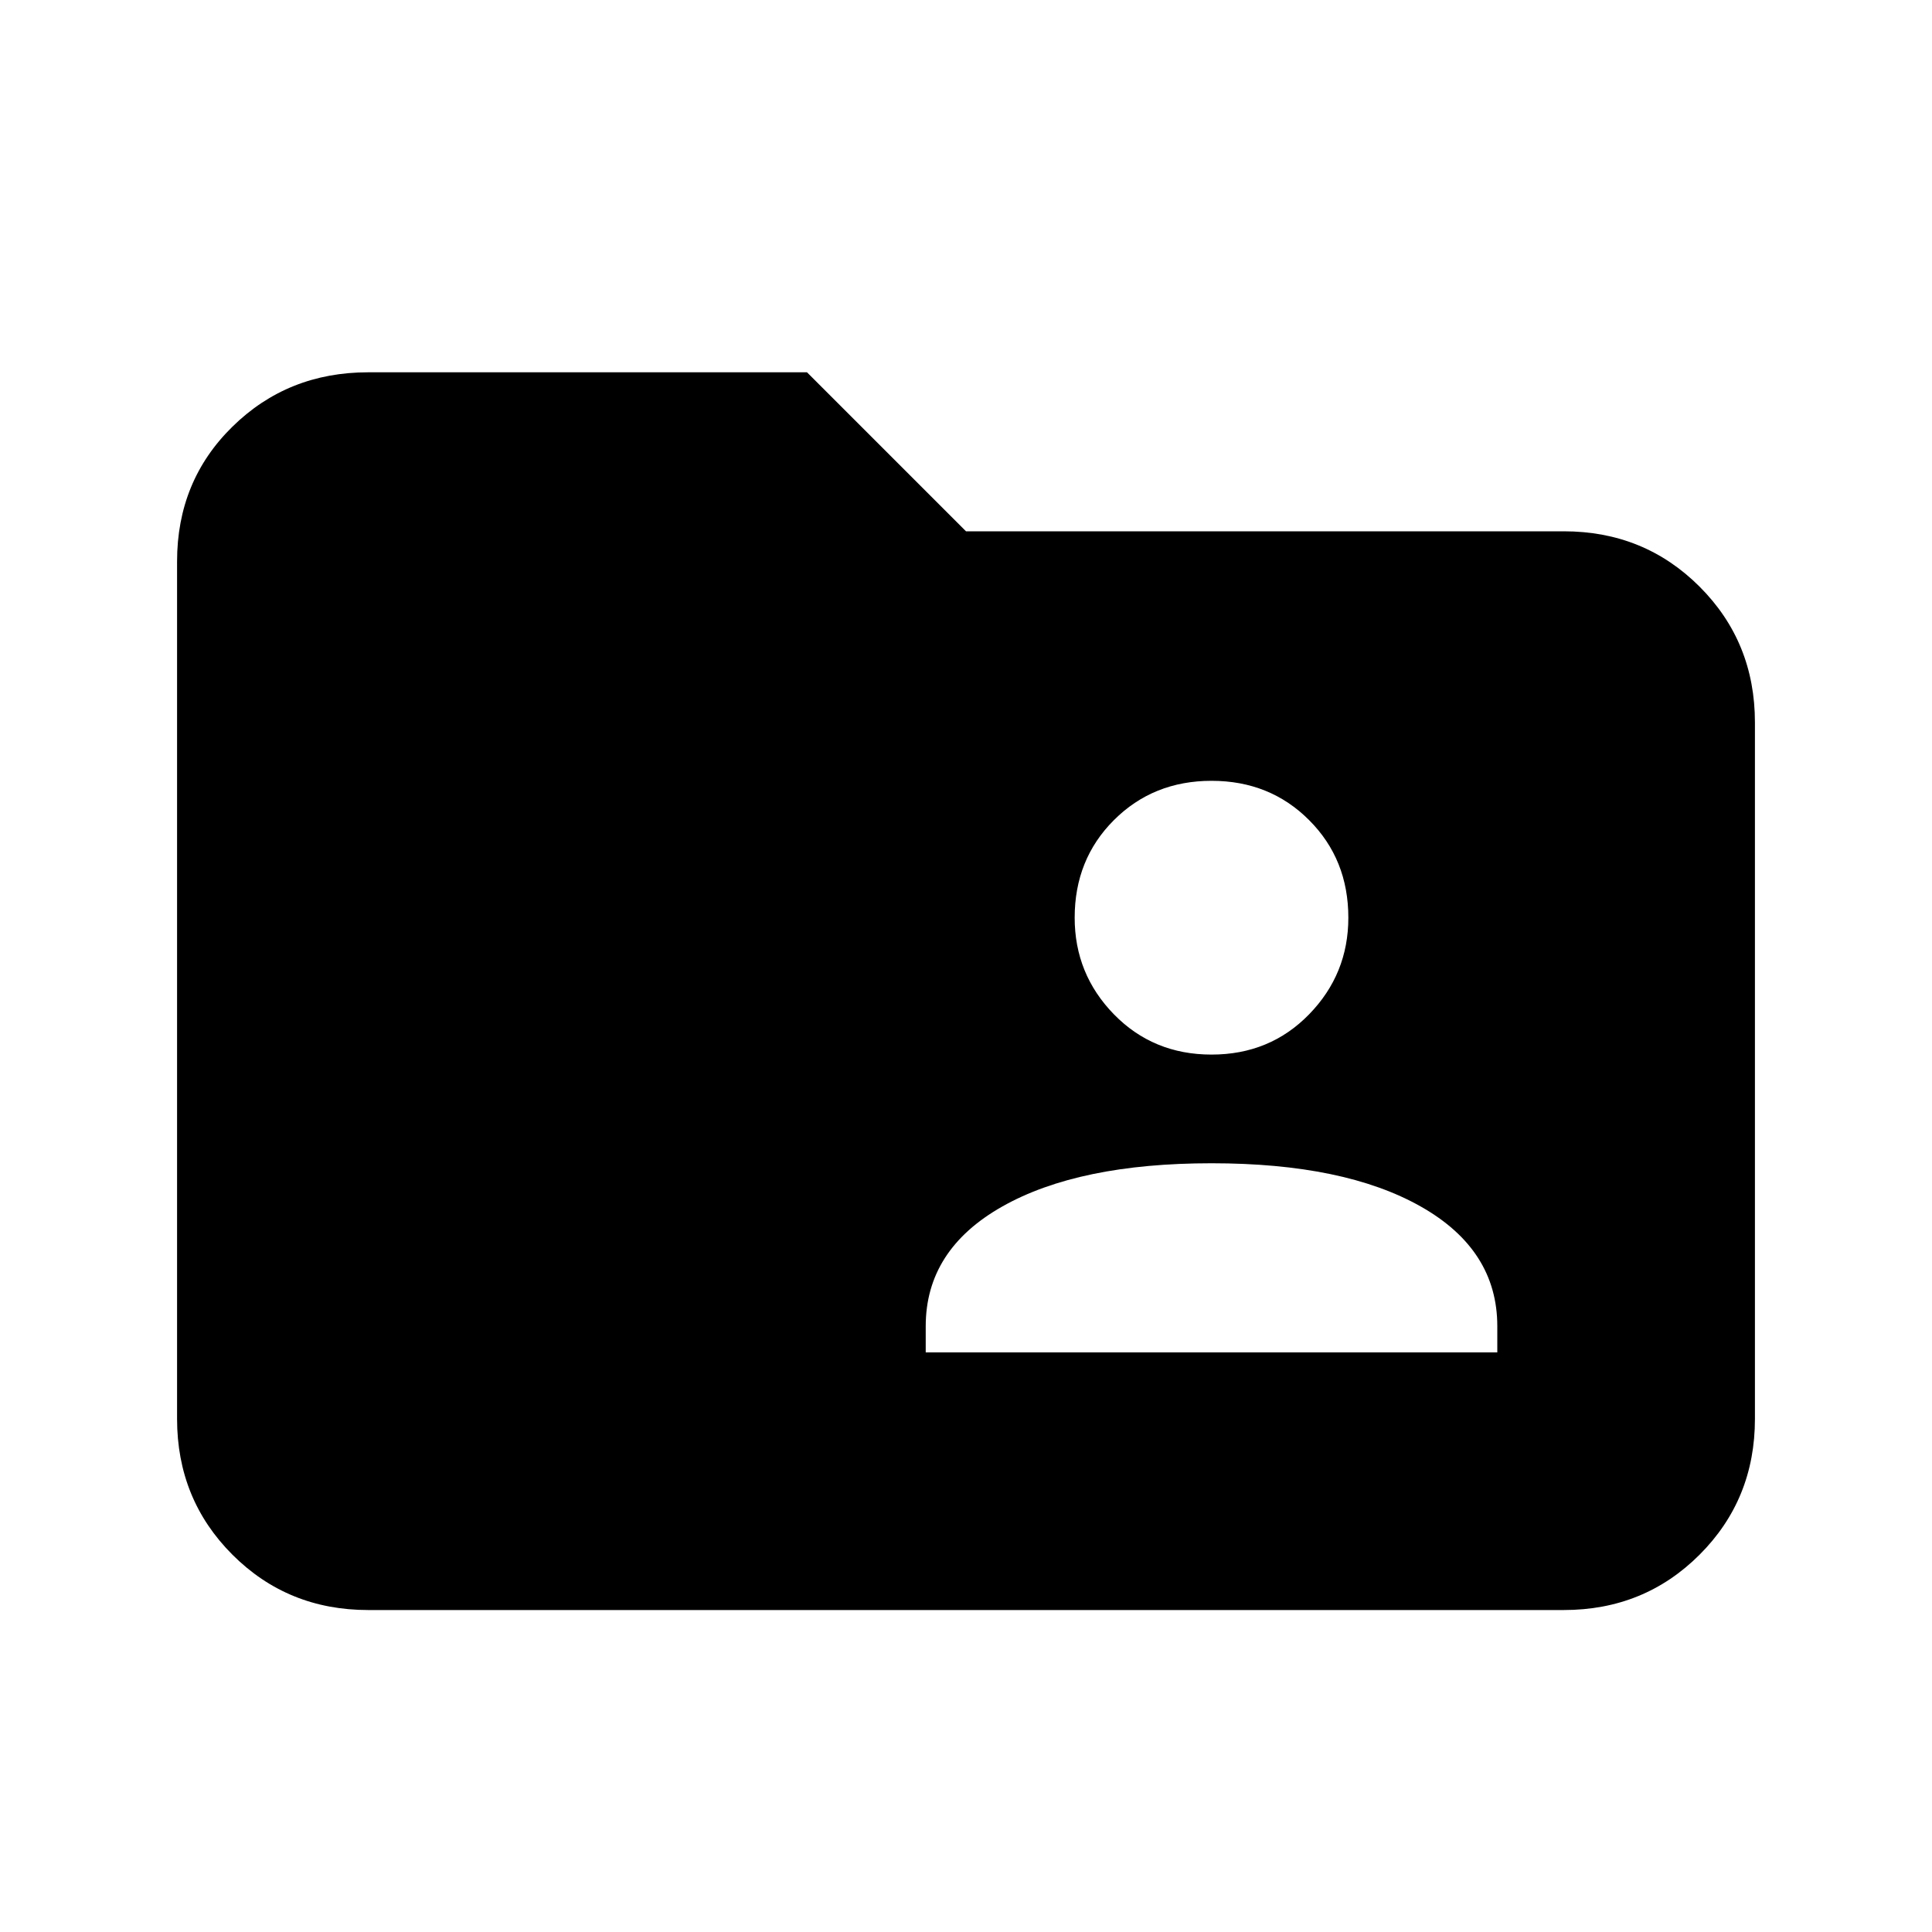 <svg xmlns="http://www.w3.org/2000/svg" height="20" width="20"><path d="M12.542 10.917Q13.146 10.917 13.552 10.5Q13.958 10.083 13.958 9.5Q13.958 8.896 13.552 8.49Q13.146 8.083 12.542 8.083Q11.938 8.083 11.531 8.49Q11.125 8.896 11.125 9.5Q11.125 10.083 11.531 10.5Q11.938 10.917 12.542 10.917ZM9.583 14H15.5V13.729Q15.5 12.938 14.708 12.49Q13.917 12.042 12.542 12.042Q11.167 12.042 10.375 12.49Q9.583 12.938 9.583 13.729ZM3.812 16.667Q2.979 16.667 2.406 16.094Q1.833 15.521 1.833 14.688V5.812Q1.833 4.979 2.406 4.417Q2.979 3.854 3.812 3.854H8.354L10 5.5H16.188Q17.021 5.5 17.594 6.073Q18.167 6.646 18.167 7.479V14.688Q18.167 15.521 17.594 16.094Q17.021 16.667 16.188 16.667Z"/></svg>